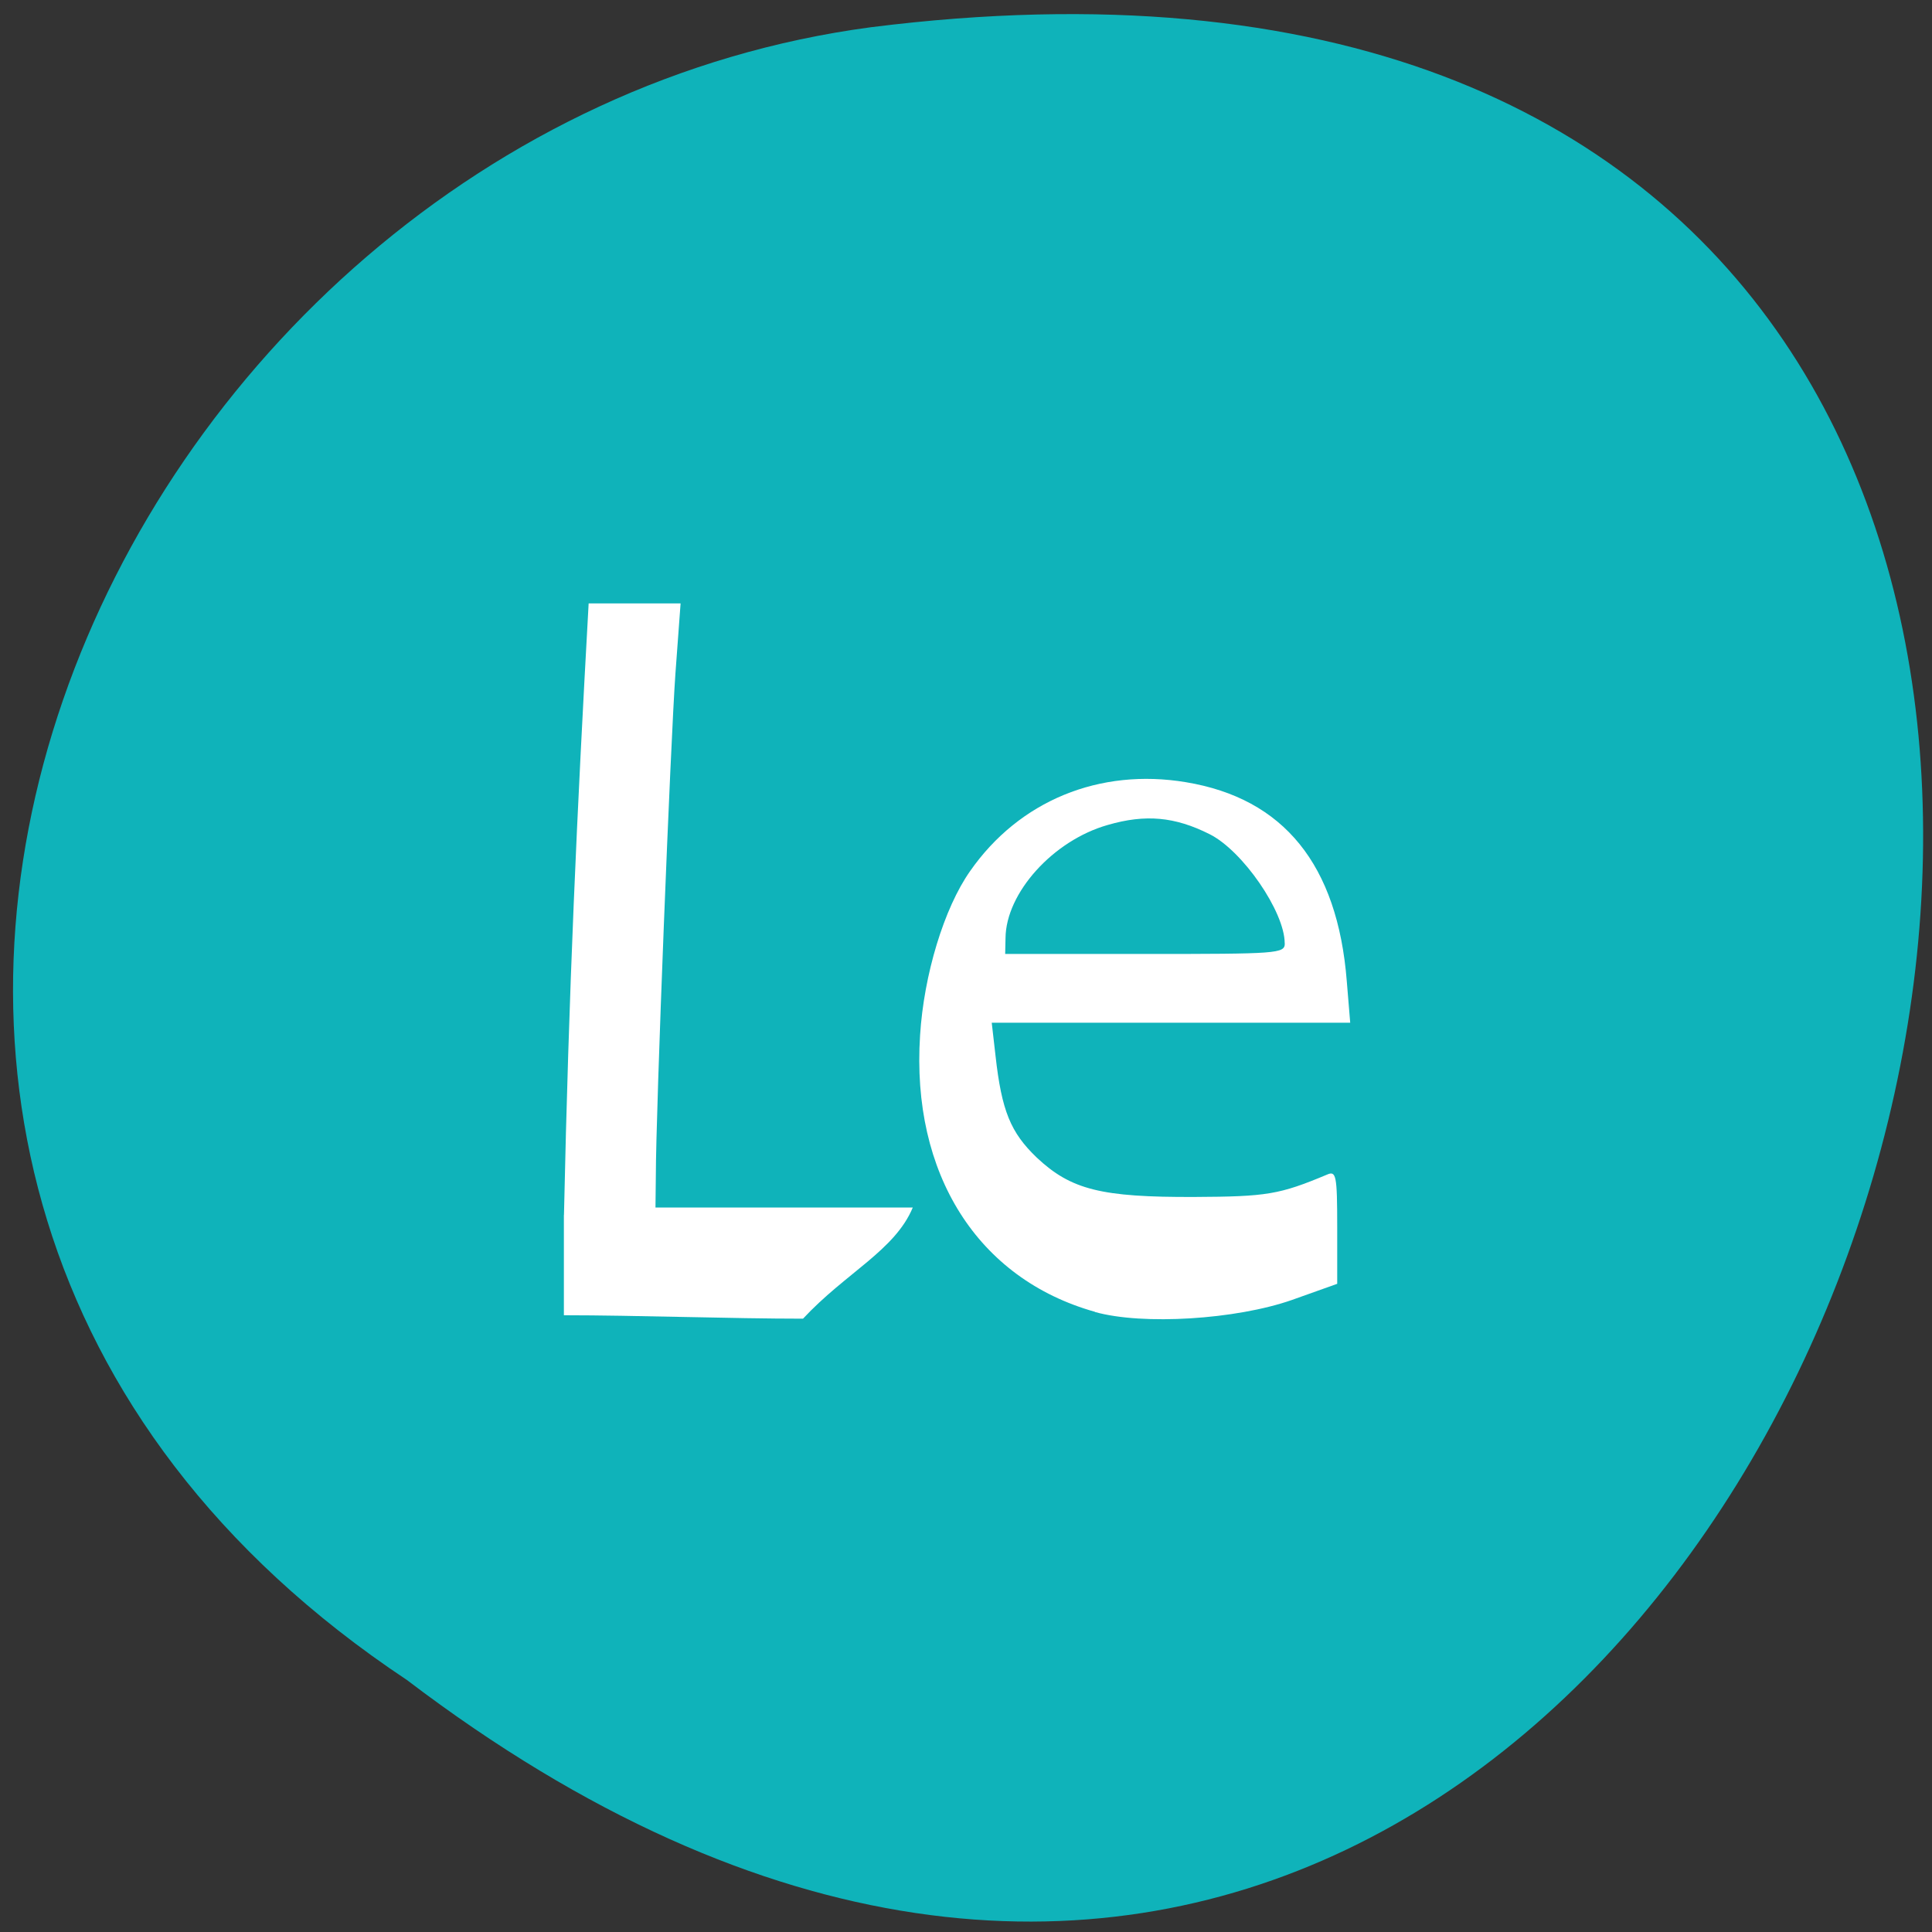 <svg xmlns="http://www.w3.org/2000/svg" viewBox="0 0 22 22"><rect x="0" y="0" width="22" height="22" fill="#333333" stroke="none"/><path d="m 4.633 19.13 c 16.352 12.438 26.422 -21.48 5.285 -18.82 c -8.734 1.16 -14.04 13 -5.285 18.82" fill="#0fb3ba"/><g fill="#fff"><path d="m 12.469 14.938 c -1.336 -0.375 -2.094 -1.57 -1.992 -3.148 c 0.043 -0.691 0.273 -1.449 0.57 -1.871 c 0.559 -0.801 1.473 -1.176 2.457 -1.012 c 1.113 0.184 1.727 0.938 1.832 2.266 l 0.039 0.473 h -4.082 l 0.043 0.375 c 0.07 0.629 0.172 0.875 0.469 1.16 c 0.391 0.367 0.734 0.453 1.797 0.449 c 0.824 -0.004 0.965 -0.027 1.508 -0.254 c 0.105 -0.047 0.117 0.004 0.117 0.598 v 0.645 l -0.516 0.184 c -0.637 0.223 -1.699 0.289 -2.242 0.137 m 2.16 -4.199 c 0 -0.359 -0.48 -1.055 -0.855 -1.242 c -0.395 -0.199 -0.73 -0.23 -1.16 -0.105 c -0.621 0.176 -1.16 0.773 -1.164 1.289 l -0.004 0.18 h 1.59 c 1.516 0 1.594 -0.004 1.594 -0.121"/><path d="m 6.422 13.836 c 0.055 -2.566 0.148 -4.578 0.281 -6.965 c 0.352 0 0.699 0 1.047 0 l -0.059 0.801 c -0.055 0.77 -0.223 4.984 -0.223 5.723 l -0.004 0.355 c 0.465 0 2.465 0 2.93 0 c -0.203 0.488 -0.762 0.742 -1.25 1.266 c -0.813 0 -1.91 -0.039 -2.723 -0.039 c 0 -0.379 0 -0.762 0 -1.141"/></g></svg>